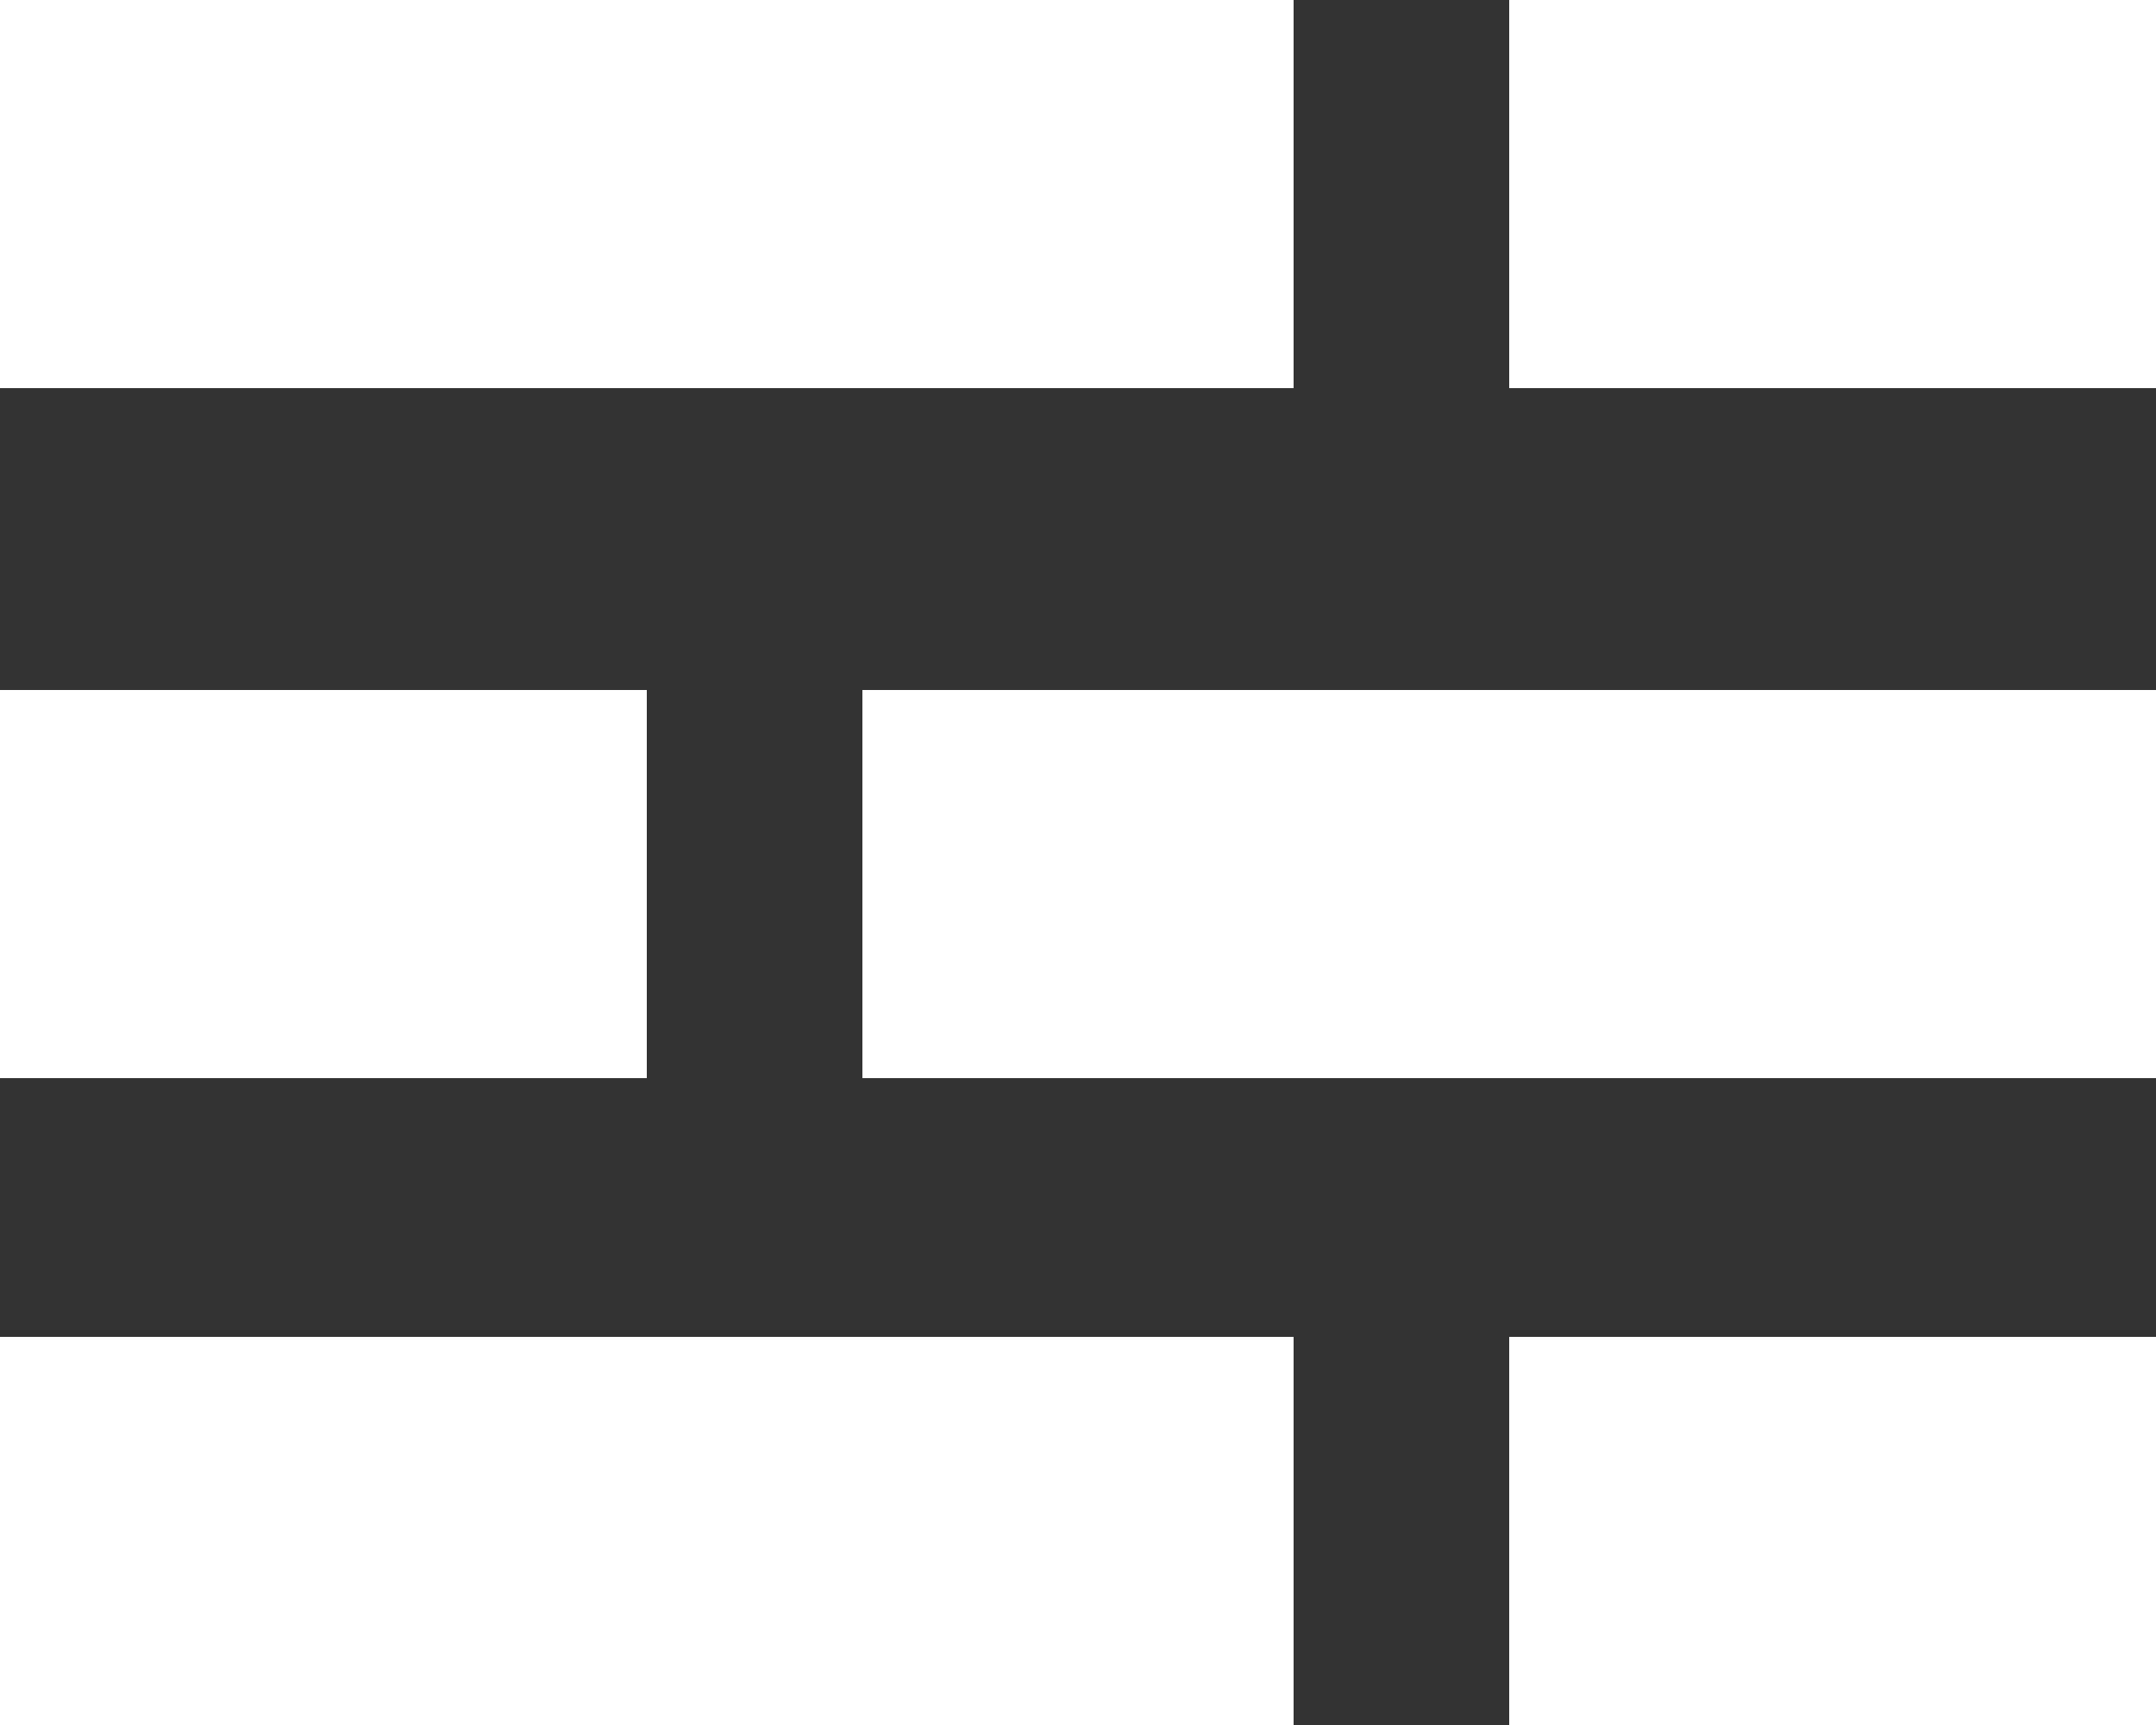 <svg id="Layer_1" data-name="Layer 1" xmlns="http://www.w3.org/2000/svg" viewBox="0 0 50 40"><rect x="0" y="0" width="50" height="40" fill="#333333" stroke="none"/><defs><style>.cls-1{fill:#fff;}</style></defs><title>hamburger-icon</title><rect class="cls-1" x="20" y="16" width="30" height="9"/><rect class="cls-1" y="16" width="15" height="9"/><rect class="cls-1" width="30" height="9"/><rect class="cls-1" x="35" width="15" height="9"/><rect class="cls-1" y="31" width="30" height="9"/><rect class="cls-1" x="35" y="31" width="15" height="9"/></svg>